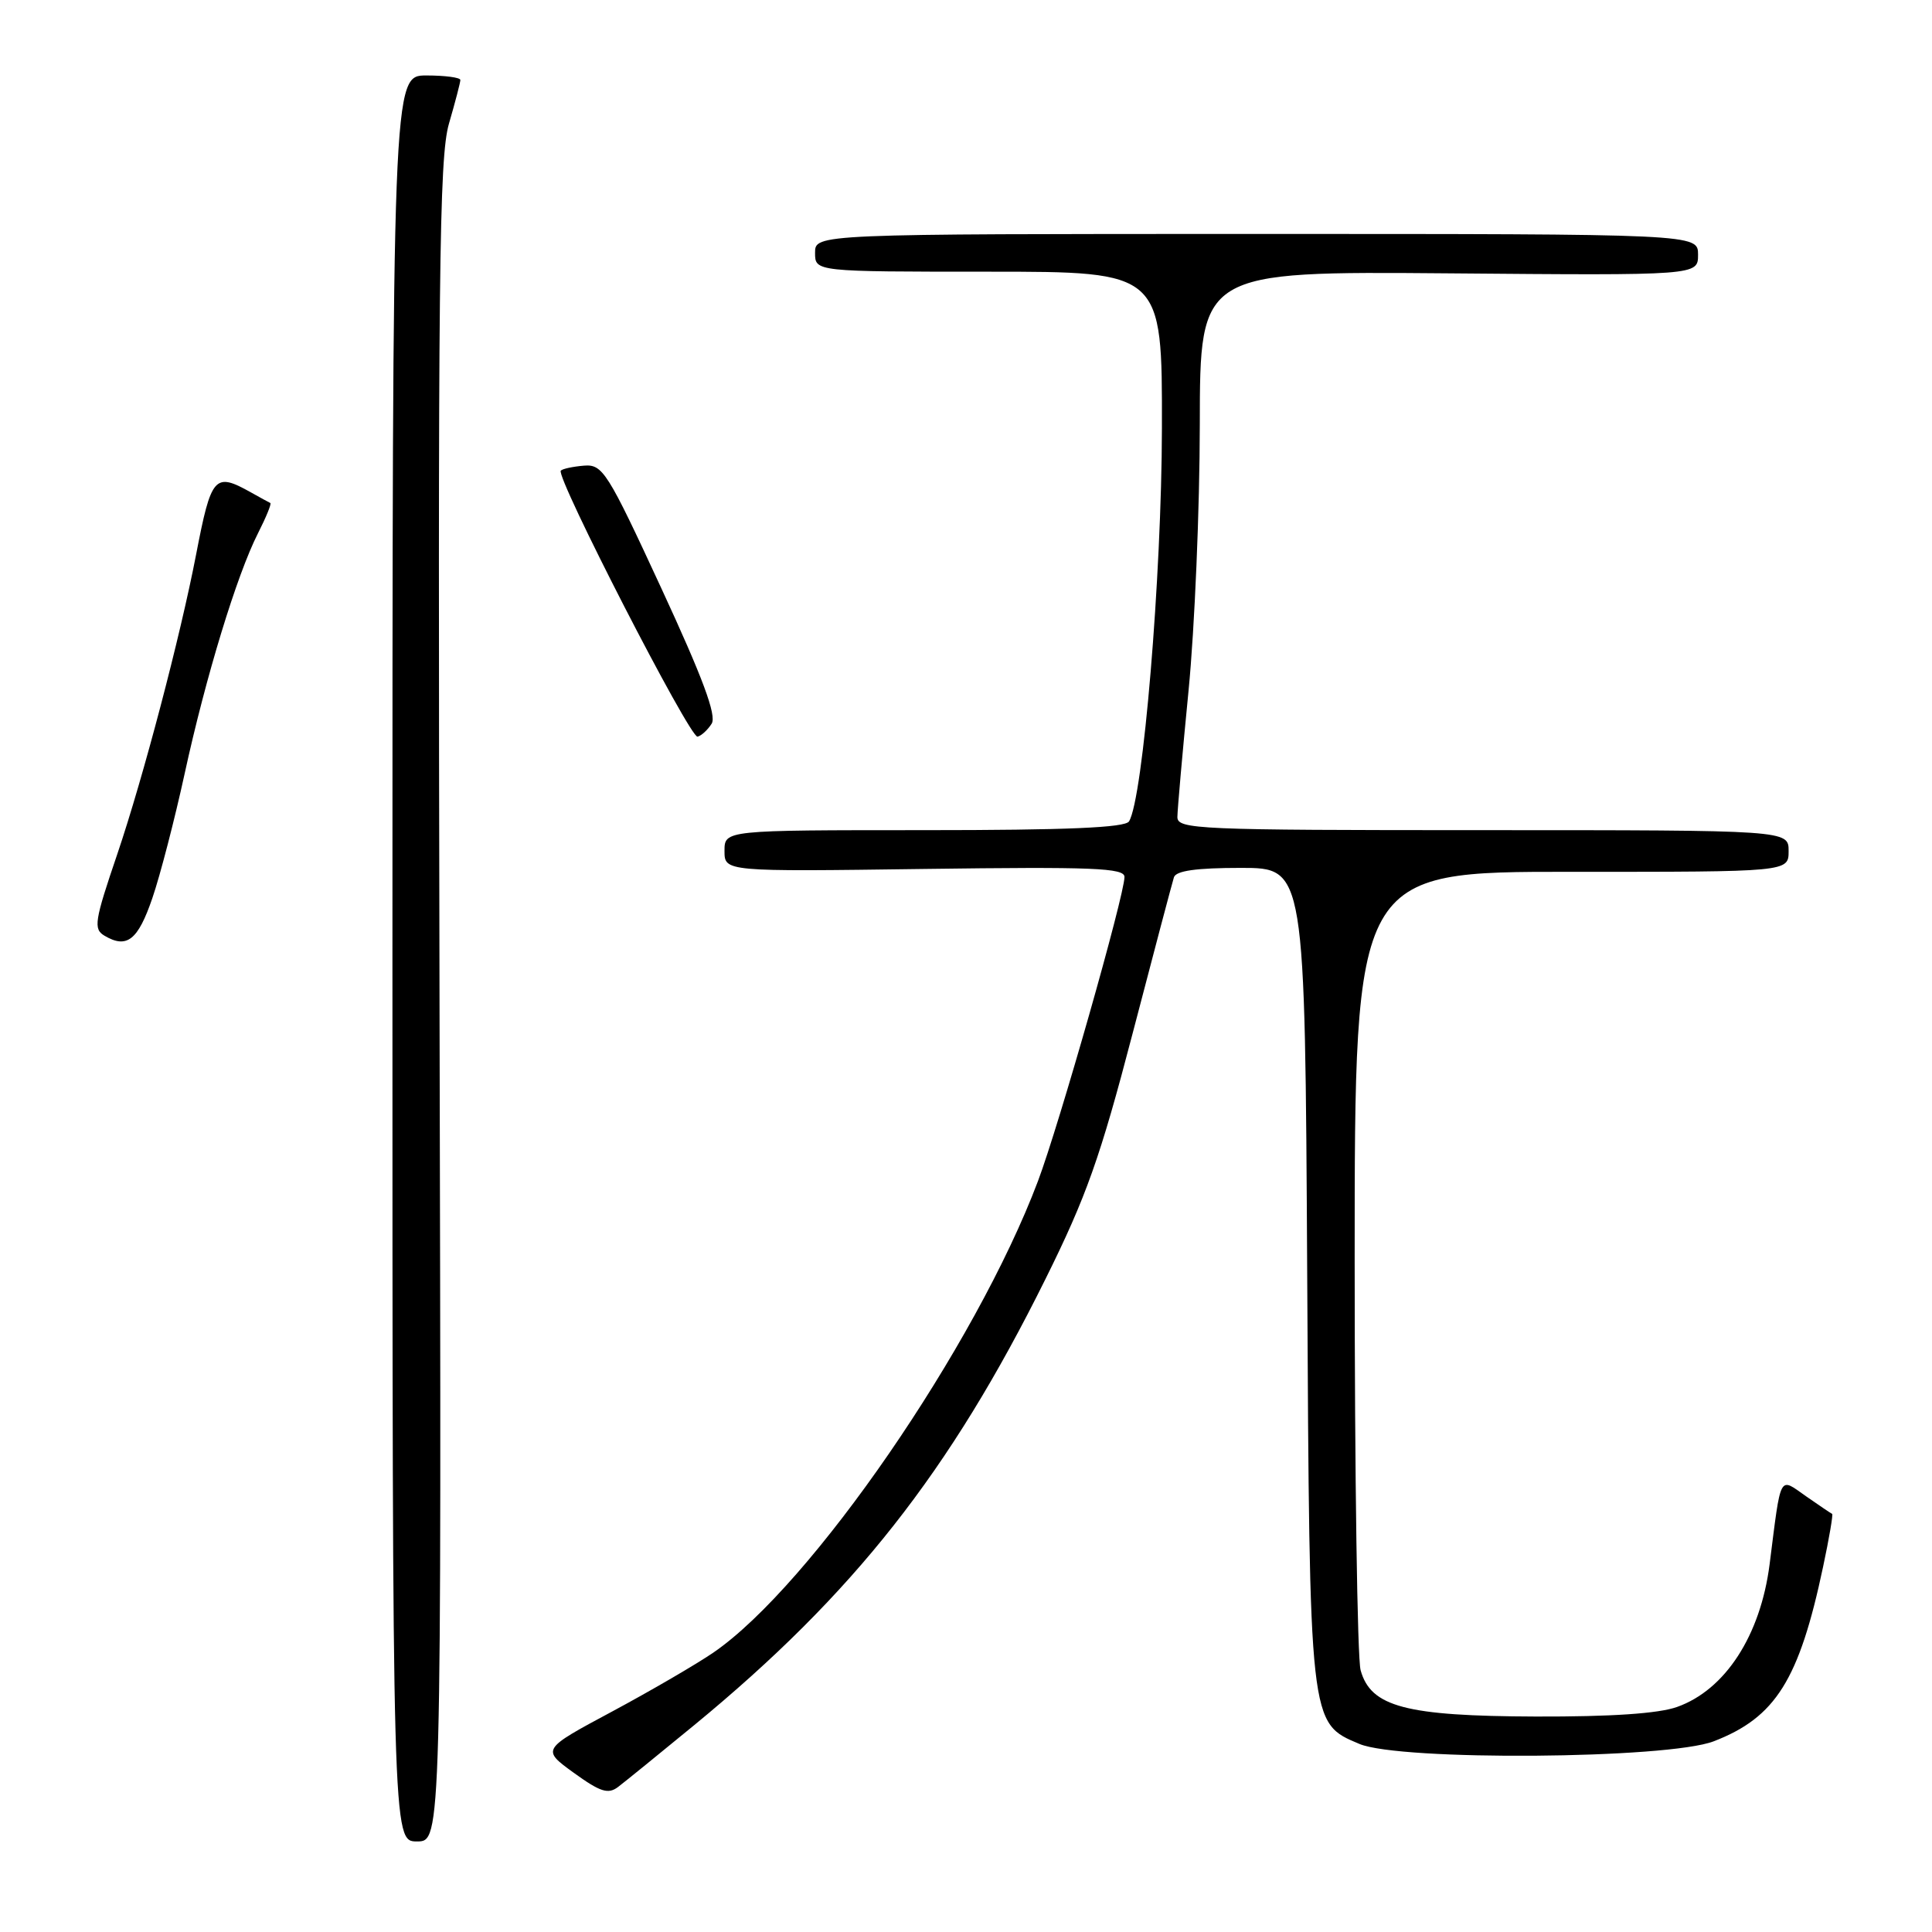 <?xml version="1.0" encoding="UTF-8" standalone="no"?>
<!DOCTYPE svg PUBLIC "-//W3C//DTD SVG 1.1//EN" "http://www.w3.org/Graphics/SVG/1.1/DTD/svg11.dtd" >
<svg xmlns="http://www.w3.org/2000/svg" xmlns:xlink="http://www.w3.org/1999/xlink" version="1.1" viewBox="0 0 256 256">
 <g >
 <path fill="currentColor"
d=" M 58.24 132.79 C 58.02 36.08 58.18 20.89 59.49 16.38 C 60.32 13.53 61.00 10.92 61.00 10.60 C 61.00 10.27 58.98 10.00 56.50 10.00 C 52.00 10.00 52.00 10.00 52.00 127.00 C 52.00 244.00 52.00 244.00 55.25 244.00 C 58.50 244.00 58.50 244.00 58.24 132.79 Z  M 92.00 228.58 C 113.13 211.20 125.85 195.05 138.52 169.50 C 143.94 158.58 145.78 153.39 150.06 137.00 C 152.86 126.28 155.33 116.94 155.55 116.25 C 155.82 115.38 158.51 115.00 164.43 115.00 C 172.92 115.00 172.92 115.00 173.21 168.75 C 173.53 228.73 173.48 228.28 180.13 231.08 C 185.51 233.35 220.98 233.09 227.08 230.73 C 235.28 227.57 238.40 222.59 241.57 207.60 C 242.38 203.81 242.91 200.65 242.77 200.60 C 242.62 200.54 241.06 199.48 239.29 198.25 C 235.69 195.73 236.03 195.09 234.48 207.29 C 233.27 216.72 228.60 223.92 222.22 226.18 C 219.75 227.06 213.48 227.48 203.50 227.45 C 186.27 227.39 181.64 226.17 180.29 221.32 C 179.85 219.77 179.50 195.32 179.50 167.00 C 179.50 115.50 179.50 115.50 208.25 115.52 C 237.00 115.53 237.00 115.53 237.00 112.77 C 237.00 110.00 237.00 110.00 196.50 110.00 C 158.59 110.00 156.00 109.89 156.01 108.25 C 156.02 107.29 156.68 99.75 157.49 91.50 C 158.30 83.25 158.97 67.38 158.98 56.22 C 159.00 35.95 159.00 35.95 192.00 36.22 C 225.00 36.50 225.00 36.50 225.00 33.75 C 225.00 31.00 225.00 31.00 166.50 31.00 C 108.00 31.00 108.00 31.00 108.00 33.50 C 108.00 36.00 108.00 36.00 131.00 36.00 C 154.00 36.00 154.00 36.00 153.96 56.75 C 153.93 76.35 151.46 105.84 149.60 108.84 C 149.08 109.67 141.40 110.00 122.44 110.00 C 96.00 110.00 96.00 110.00 96.00 112.75 C 96.00 115.50 96.00 115.50 122.50 115.14 C 144.88 114.84 149.00 115.01 149.00 116.20 C 149.00 118.61 140.33 149.09 137.54 156.49 C 129.30 178.36 107.48 210.07 94.55 218.96 C 92.32 220.49 86.28 224.01 81.12 226.78 C 71.75 231.80 71.75 231.80 76.02 234.90 C 79.55 237.45 80.58 237.78 81.90 236.78 C 82.78 236.11 87.33 232.42 92.00 228.58 Z  M 20.19 119.00 C 21.23 115.97 23.15 108.55 24.47 102.50 C 27.25 89.72 31.39 76.15 34.19 70.65 C 35.26 68.54 36.00 66.74 35.82 66.65 C 35.64 66.57 34.49 65.94 33.26 65.25 C 28.43 62.55 28.00 63.03 25.98 73.50 C 23.89 84.35 18.97 103.05 15.56 113.12 C 12.51 122.08 12.35 123.10 13.85 123.99 C 16.81 125.74 18.28 124.59 20.19 119.00 Z  M 94.30 95.89 C 94.98 94.81 93.13 89.83 87.63 77.95 C 80.48 62.49 79.86 61.51 77.39 61.70 C 75.94 61.82 74.56 62.11 74.31 62.36 C 73.57 63.10 91.43 97.86 92.43 97.61 C 92.94 97.49 93.78 96.71 94.30 95.89 Z "/>
</g>
</svg>